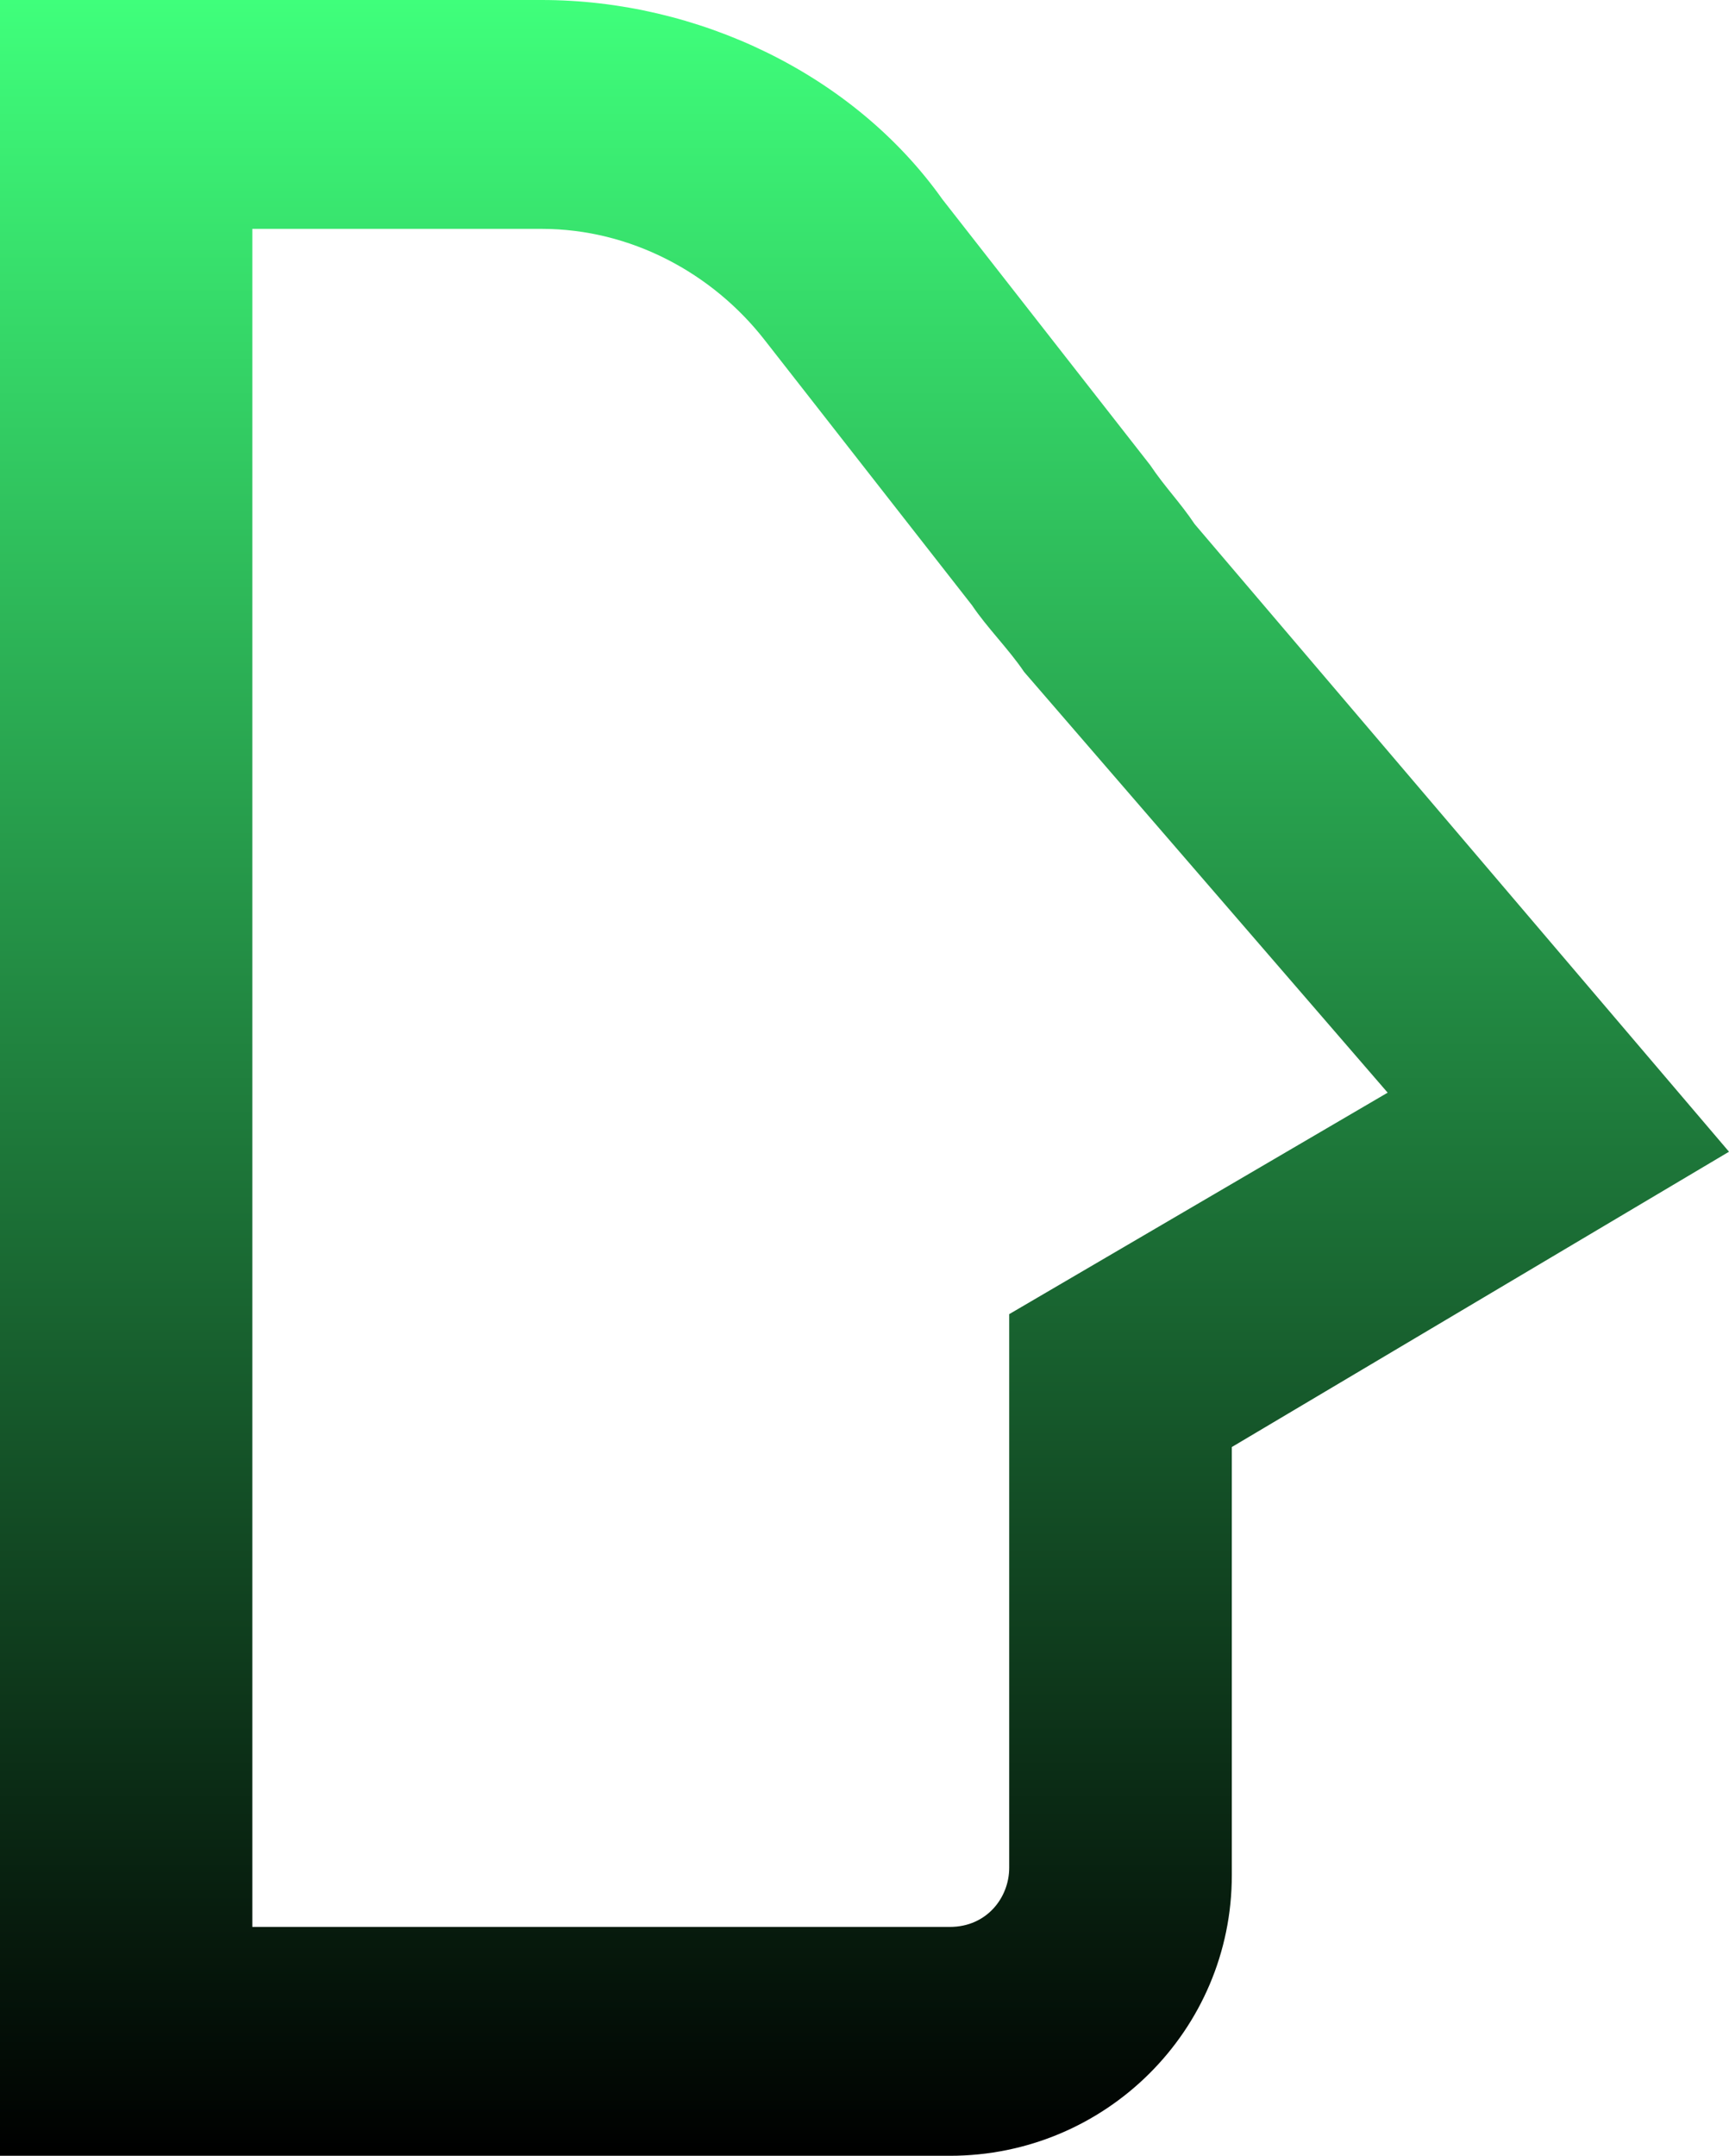 <svg width="527" height="657" viewBox="0 0 527 657" fill="none" xmlns="http://www.w3.org/2000/svg">
<path d="M364.15 159.75C359.627 153 355.103 148.5 350.579 141.75L287.249 60.75C260.107 22.5 212.609 0 165.112 0H76.901H0V69.75V587.25V657H76.901H289.511C337.009 657 375.459 618.75 375.459 571.5V441L527 351L364.15 159.75ZM307.605 400.5V569.25C307.605 578.25 300.82 587.25 289.511 587.25H76.901V69.75H165.112C192.253 69.75 217.133 83.25 232.966 103.5L296.296 184.5C300.82 191.25 307.605 198 312.129 204.75L422.957 333L307.605 400.5Z" fill="url(#paint0_linear_217_254)"/>
<defs>
<linearGradient id="paint0_linear_217_254" x1="263.5" y1="0" x2="263.5" y2="657" gradientUnits="userSpaceOnUse">
<stop stop-color="#3FFF7B"/>
<stop offset="1"/>
</linearGradient>
</defs>
</svg>
